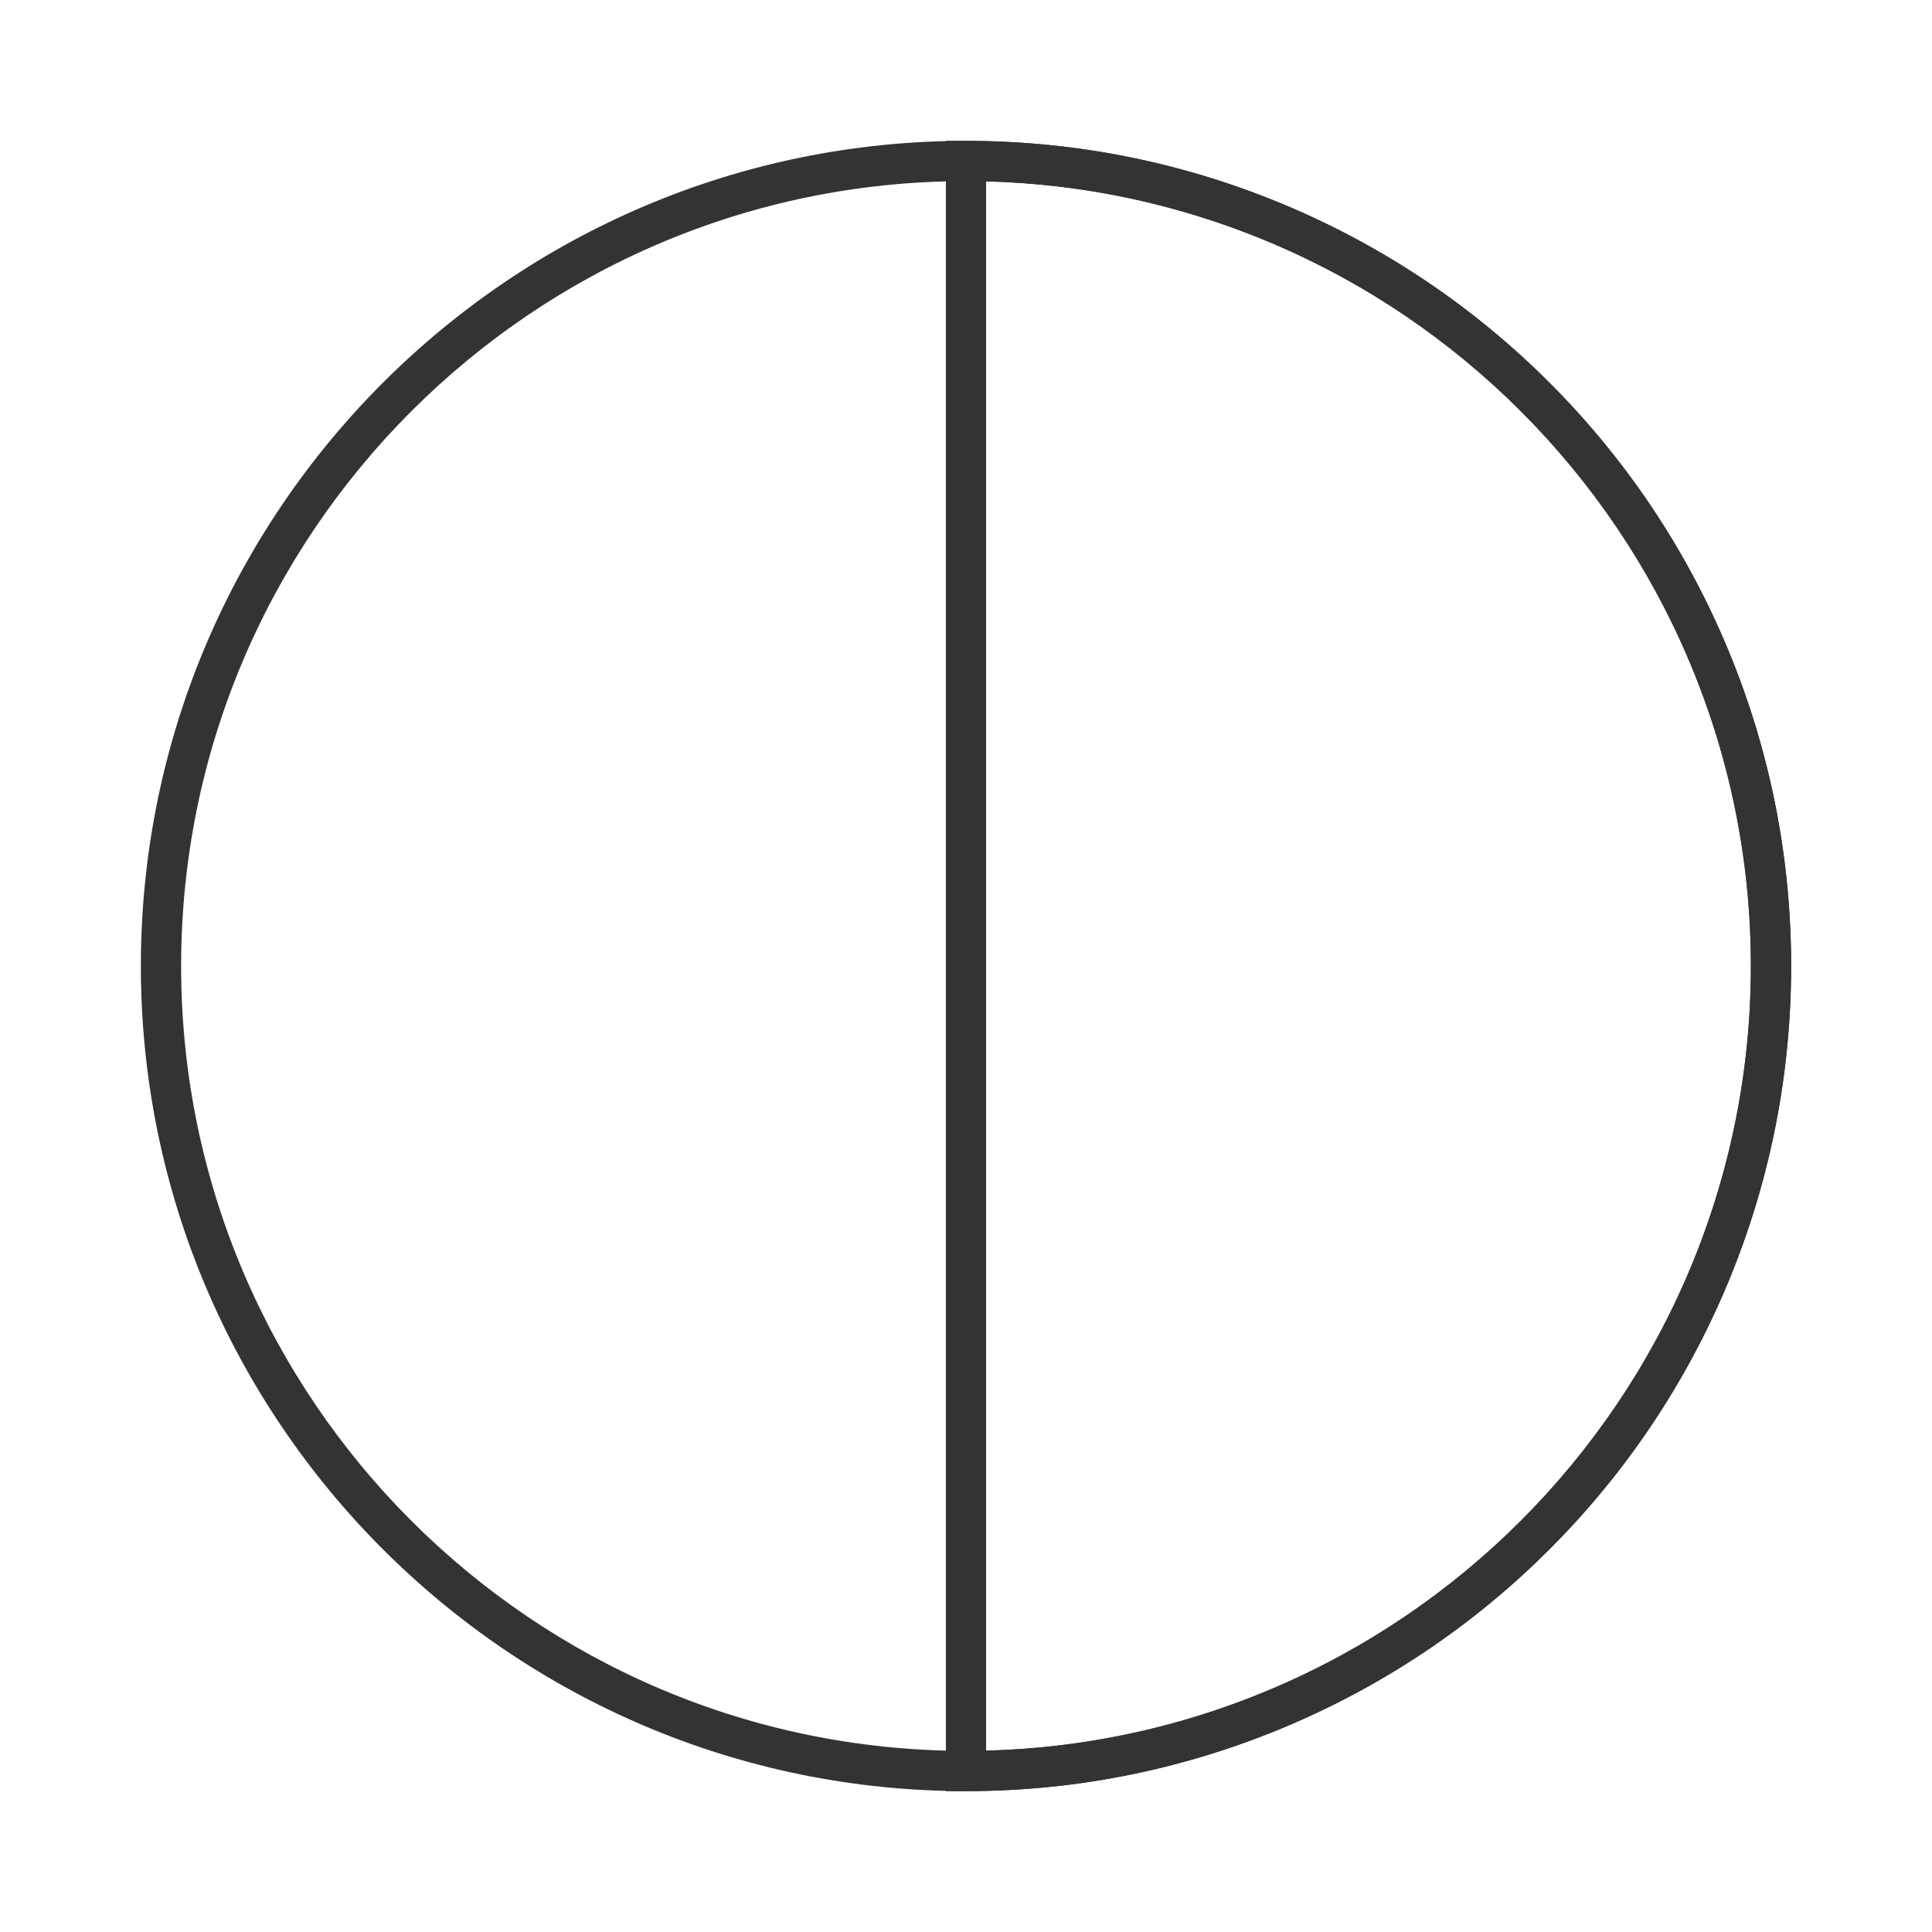 <?xml version="1.0" encoding="iso-8859-1"?>
<svg version="1.1" id="&#x56FE;&#x5C42;_1" xmlns="http://www.w3.org/2000/svg" xmlns:xlink="http://www.w3.org/1999/xlink" x="0px"
	 y="0px" viewBox="0 0 24 24" style="enable-background:new 0 0 24 24;" xml:space="preserve">
<path style="fill:#333333;" d="M12,22.25C6.348,22.25,1.75,17.652,1.75,12C1.75,6.348,6.348,1.75,12,1.75
	c5.652,0,10.25,4.598,10.25,10.25C22.25,17.652,17.652,22.25,12,22.25z M12,2.25c-5.376,0-9.75,4.374-9.75,9.75
	s4.374,9.75,9.75,9.75s9.75-4.374,9.75-9.75S17.376,2.25,12,2.25z"/>
<path style="fill:#333333;" d="M12,22.25h-0.25V1.75H12c1.353,0,2.672,0.263,3.923,0.78c1.249,0.518,2.368,1.265,3.325,2.222
	c0.956,0.956,1.704,2.075,2.222,3.326s0.78,2.57,0.78,3.922c0,1.352-0.263,2.672-0.779,3.923c-0.519,1.25-1.267,2.369-2.223,3.325
	s-2.075,1.704-3.325,2.222C14.672,21.987,13.352,22.25,12,22.25z M12.25,2.253v19.494c1.198-0.03,2.368-0.278,3.481-0.739
	c1.189-0.493,2.254-1.204,3.163-2.113s1.62-1.974,2.114-3.163C21.5,14.541,21.75,13.286,21.75,12c0-1.287-0.25-2.542-0.742-3.731
	c-0.492-1.189-1.204-2.254-2.113-3.164c-0.91-0.91-1.975-1.621-3.163-2.113C14.619,2.532,13.449,2.283,12.25,2.253z"/>
</svg>






